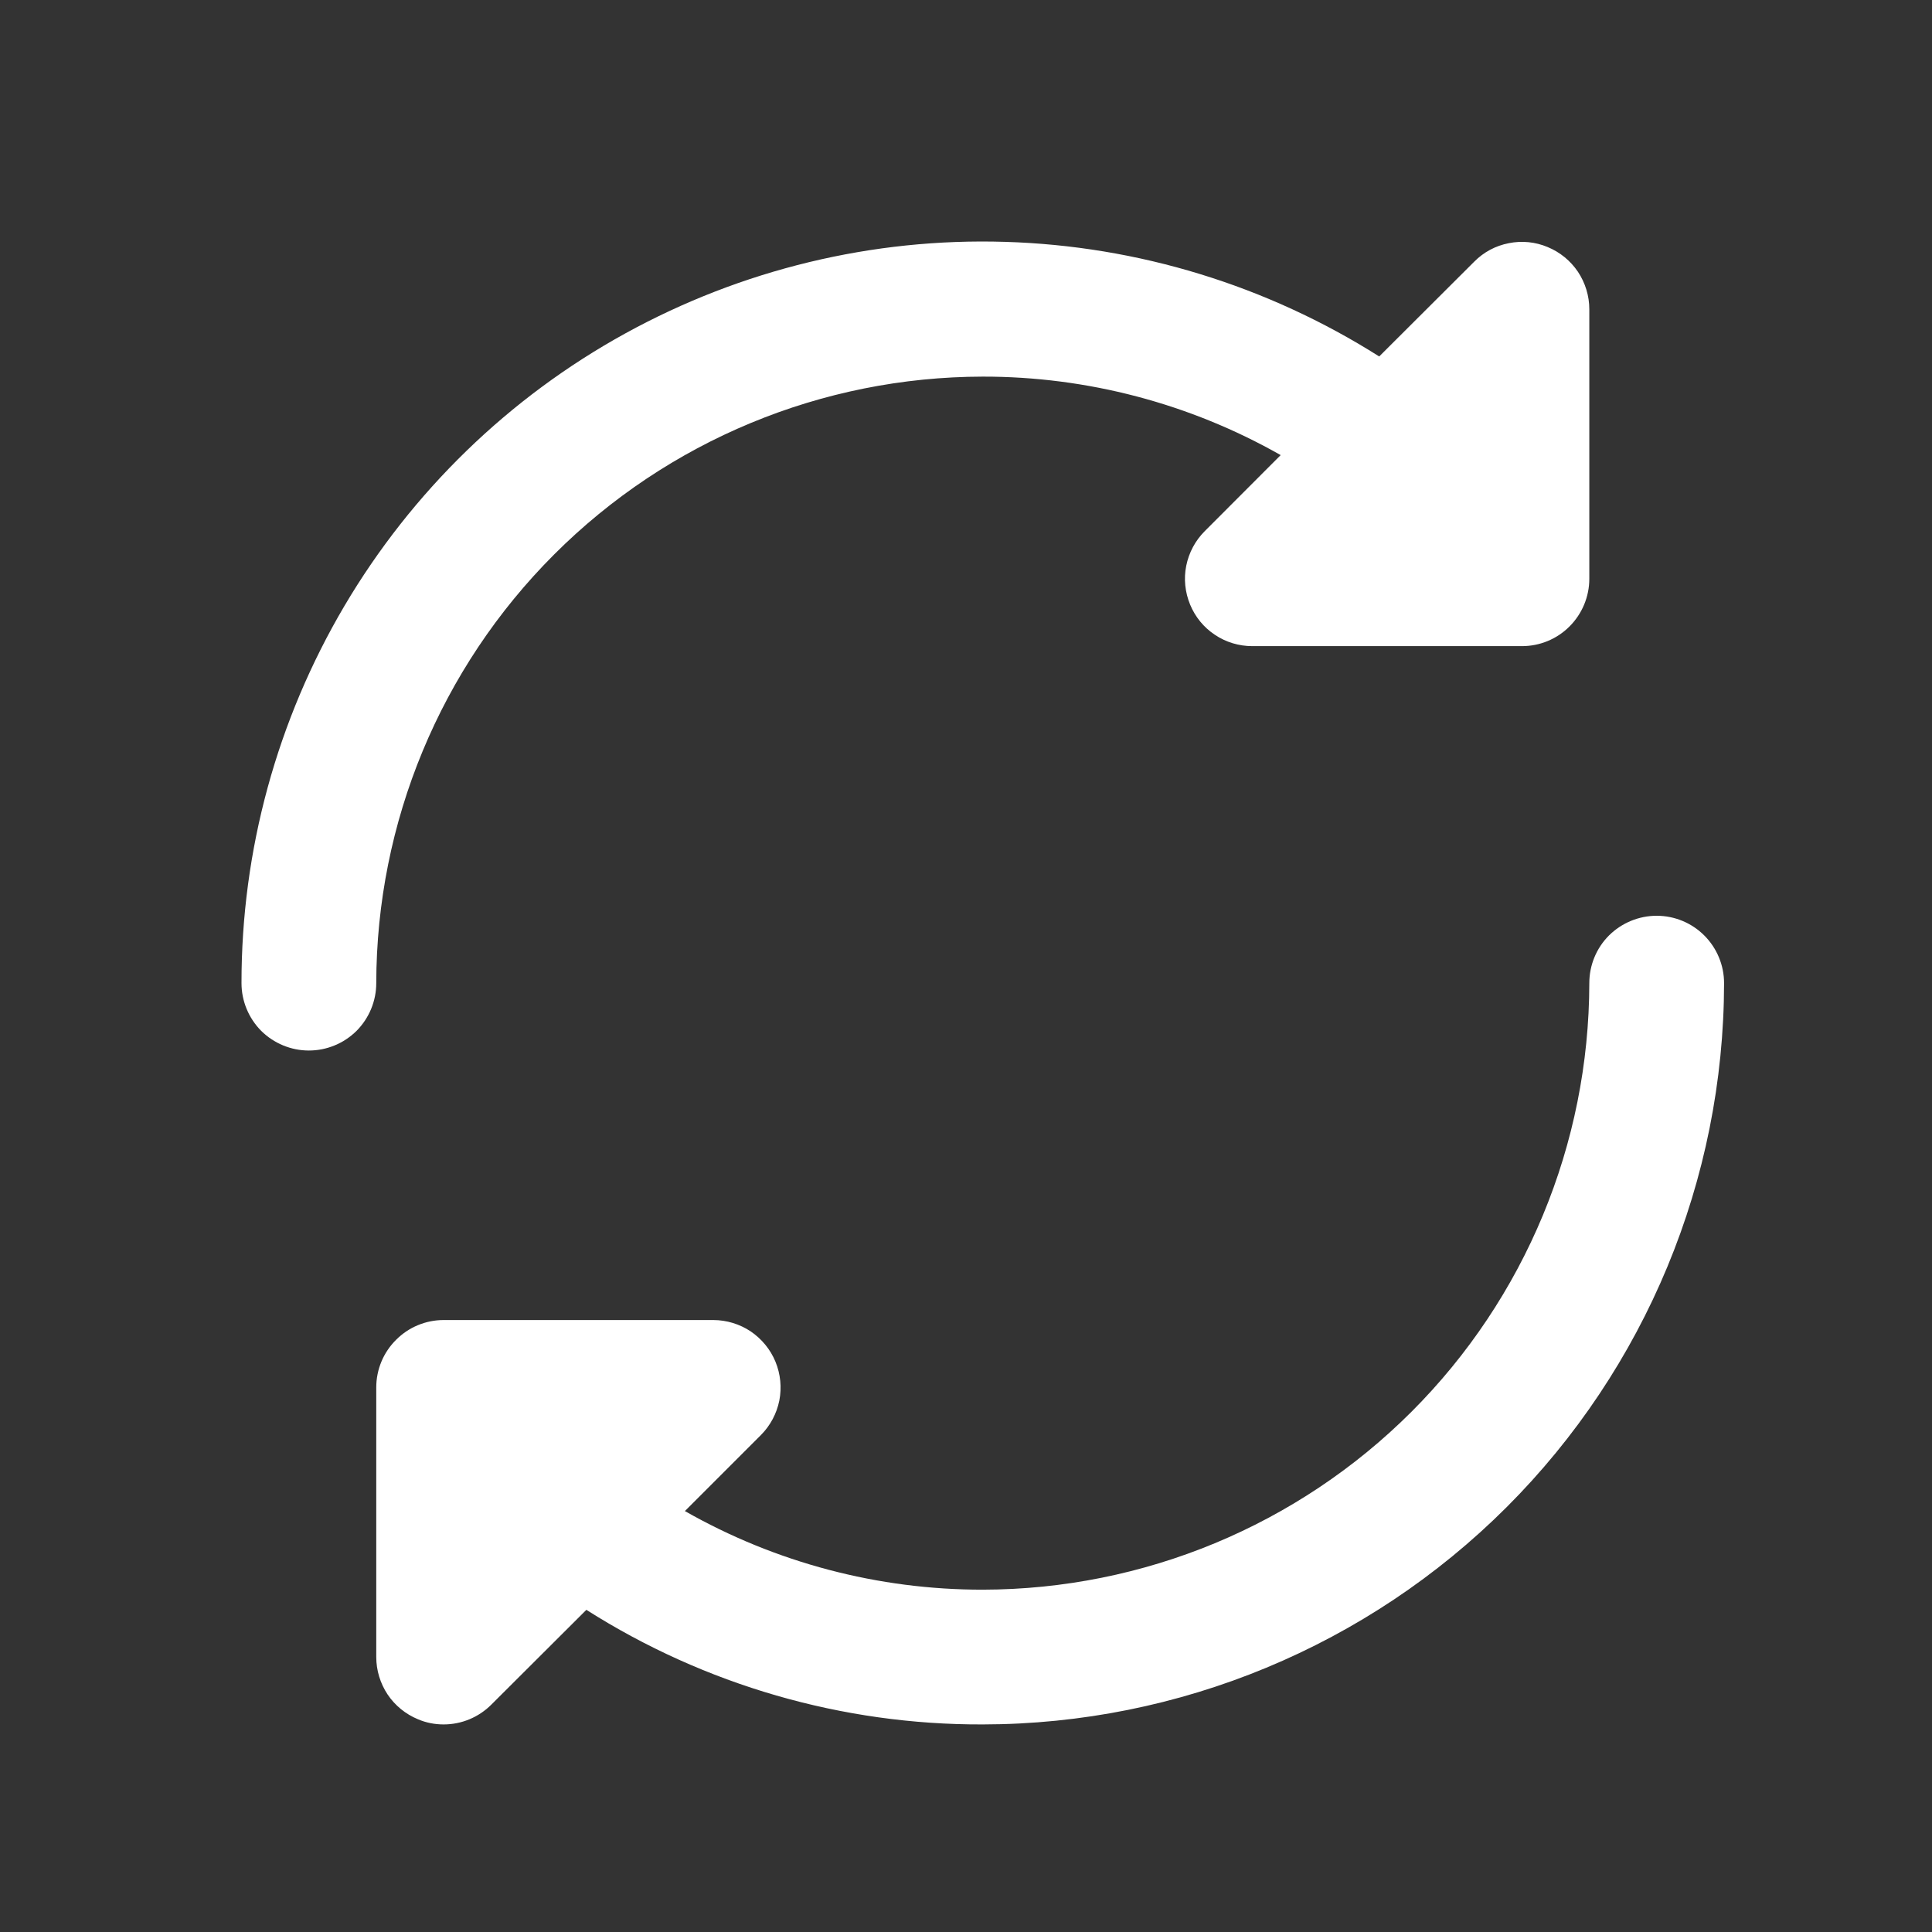 <svg width="16" height="16" viewBox="0 0 16 16" fill="none" xmlns="http://www.w3.org/2000/svg">
<rect x="0" y="0" width="16" height="16" fill="#333333" stroke="none"/>
<path d="M8.139 3.119C9.004 3.118 9.854 3.342 10.606 3.769L9.977 4.399C9.899 4.477 9.846 4.576 9.824 4.685C9.802 4.793 9.814 4.905 9.856 5.007C9.898 5.109 9.969 5.196 10.061 5.257C10.153 5.319 10.261 5.351 10.371 5.351H12.604C12.752 5.351 12.893 5.293 12.998 5.188C13.103 5.083 13.162 4.941 13.162 4.793V2.561C13.162 2.451 13.129 2.343 13.068 2.251C13.006 2.159 12.919 2.088 12.817 2.046C12.715 2.003 12.603 1.992 12.495 2.014C12.386 2.035 12.287 2.088 12.209 2.167L11.422 2.952C10.493 2.364 9.424 2.036 8.325 2.003C7.227 1.969 6.14 2.232 5.177 2.762C4.214 3.292 3.412 4.071 2.853 5.017C2.294 5.964 1.999 7.043 2 8.142C2 8.29 2.059 8.432 2.163 8.537C2.268 8.641 2.41 8.7 2.558 8.7C2.706 8.7 2.848 8.641 2.953 8.537C3.057 8.432 3.116 8.29 3.116 8.142C3.118 6.81 3.647 5.534 4.589 4.592C5.531 3.65 6.807 3.121 8.139 3.119Z" fill="white"/>
<path d="M13.72 7.584C13.572 7.584 13.43 7.643 13.325 7.747C13.22 7.852 13.162 7.994 13.162 8.142C13.16 9.474 12.631 10.75 11.689 11.692C10.747 12.633 9.471 13.163 8.139 13.165C7.274 13.166 6.424 12.942 5.672 12.514L6.301 11.885C6.379 11.807 6.432 11.707 6.454 11.599C6.475 11.491 6.464 11.379 6.422 11.277C6.38 11.175 6.308 11.088 6.217 11.026C6.125 10.965 6.017 10.932 5.907 10.932H3.674C3.526 10.932 3.384 10.991 3.28 11.096C3.175 11.2 3.116 11.342 3.116 11.49V13.723C3.116 13.833 3.149 13.941 3.21 14.033C3.271 14.124 3.359 14.196 3.461 14.238C3.528 14.267 3.601 14.281 3.674 14.281C3.822 14.281 3.964 14.222 4.069 14.117L4.856 13.332C5.837 13.955 6.977 14.285 8.139 14.281C9.766 14.279 11.327 13.631 12.478 12.481C13.629 11.33 14.276 9.769 14.278 8.142C14.278 7.994 14.219 7.852 14.114 7.747C14.01 7.643 13.868 7.584 13.72 7.584Z" fill="white"/>
</svg>
